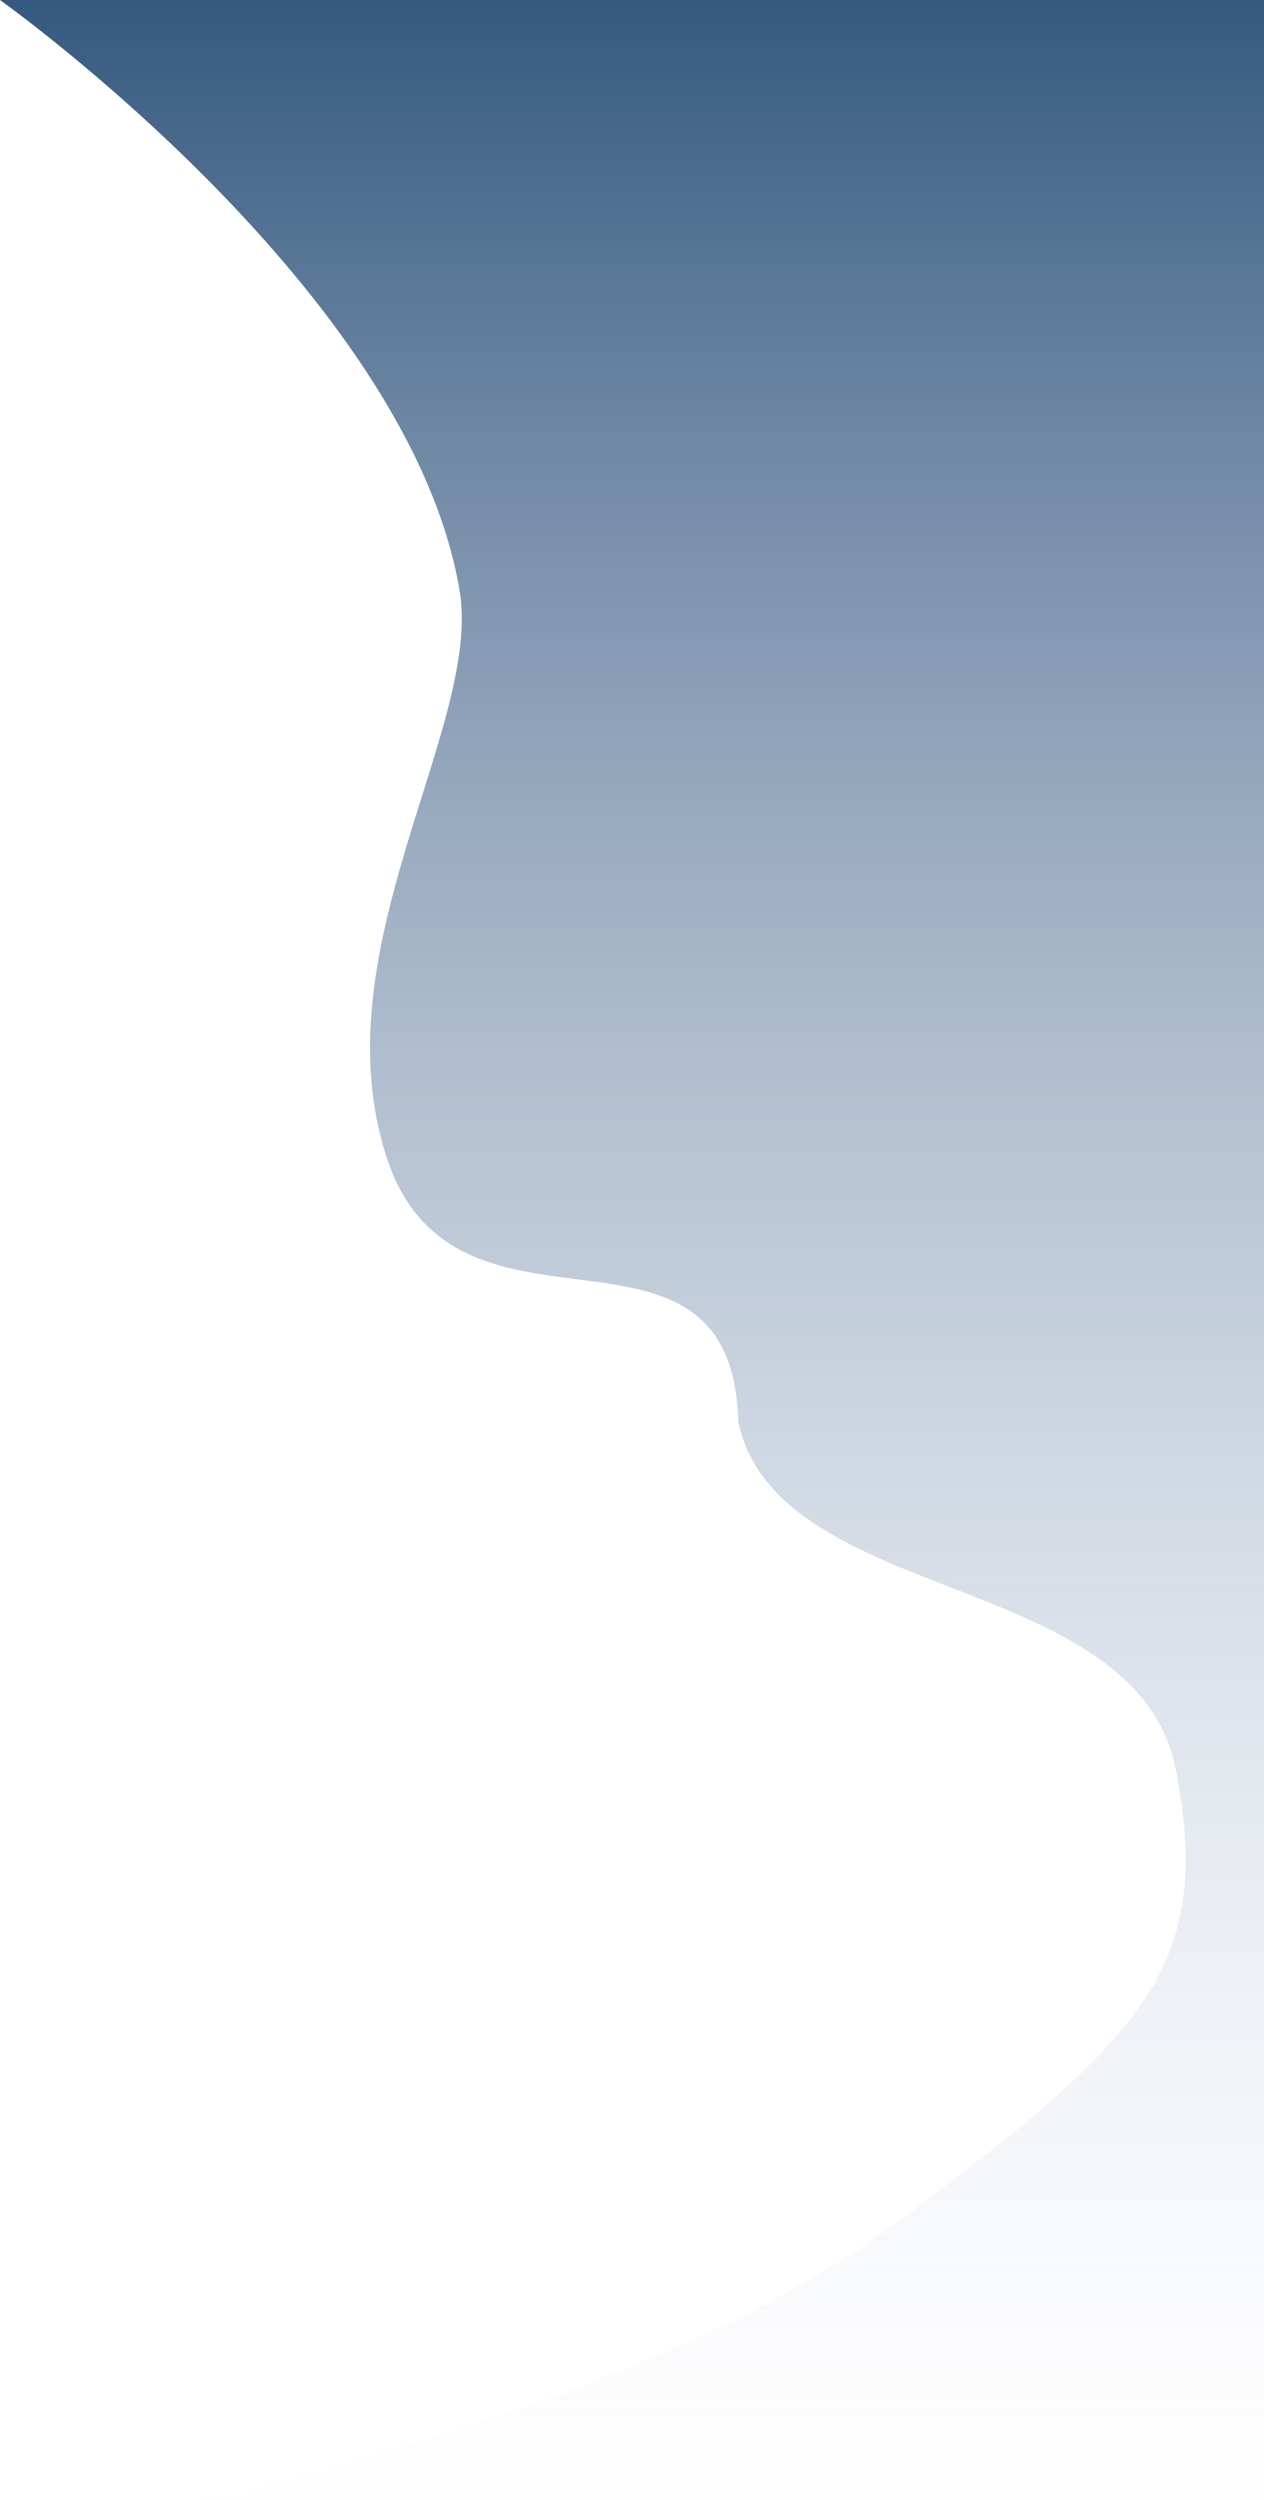<svg xmlns="http://www.w3.org/2000/svg" xmlns:xlink="http://www.w3.org/1999/xlink" width="809.462" height="1600.006" viewBox="0 0 809.462 1600.006">
  <defs>
    <linearGradient id="linear-gradient" x1="0.5" x2="0.5" y2="1" gradientUnits="objectBoundingBox">
      <stop offset="0" stop-color="#31567c"/>
      <stop offset="1" stop-color="#ced6e9" stop-opacity="0"/>
    </linearGradient>
  </defs>
  <path id="Path_2445" data-name="Path 2445" d="M1593,1581h809.462V3181.006h-680.9s288.865-60.18,444.973-176.986,204.637-162.065,179.458-290.236-254.408-104.517-280.176-222.45c-4.015-150.658-180.145-35.146-224.763-168.2s60.88-276.964,46.289-364.02C1855.2,1767.363,1593,1581,1593,1581Z" transform="translate(-1593 -1581)" fill="url(#linear-gradient)"/>
</svg>
